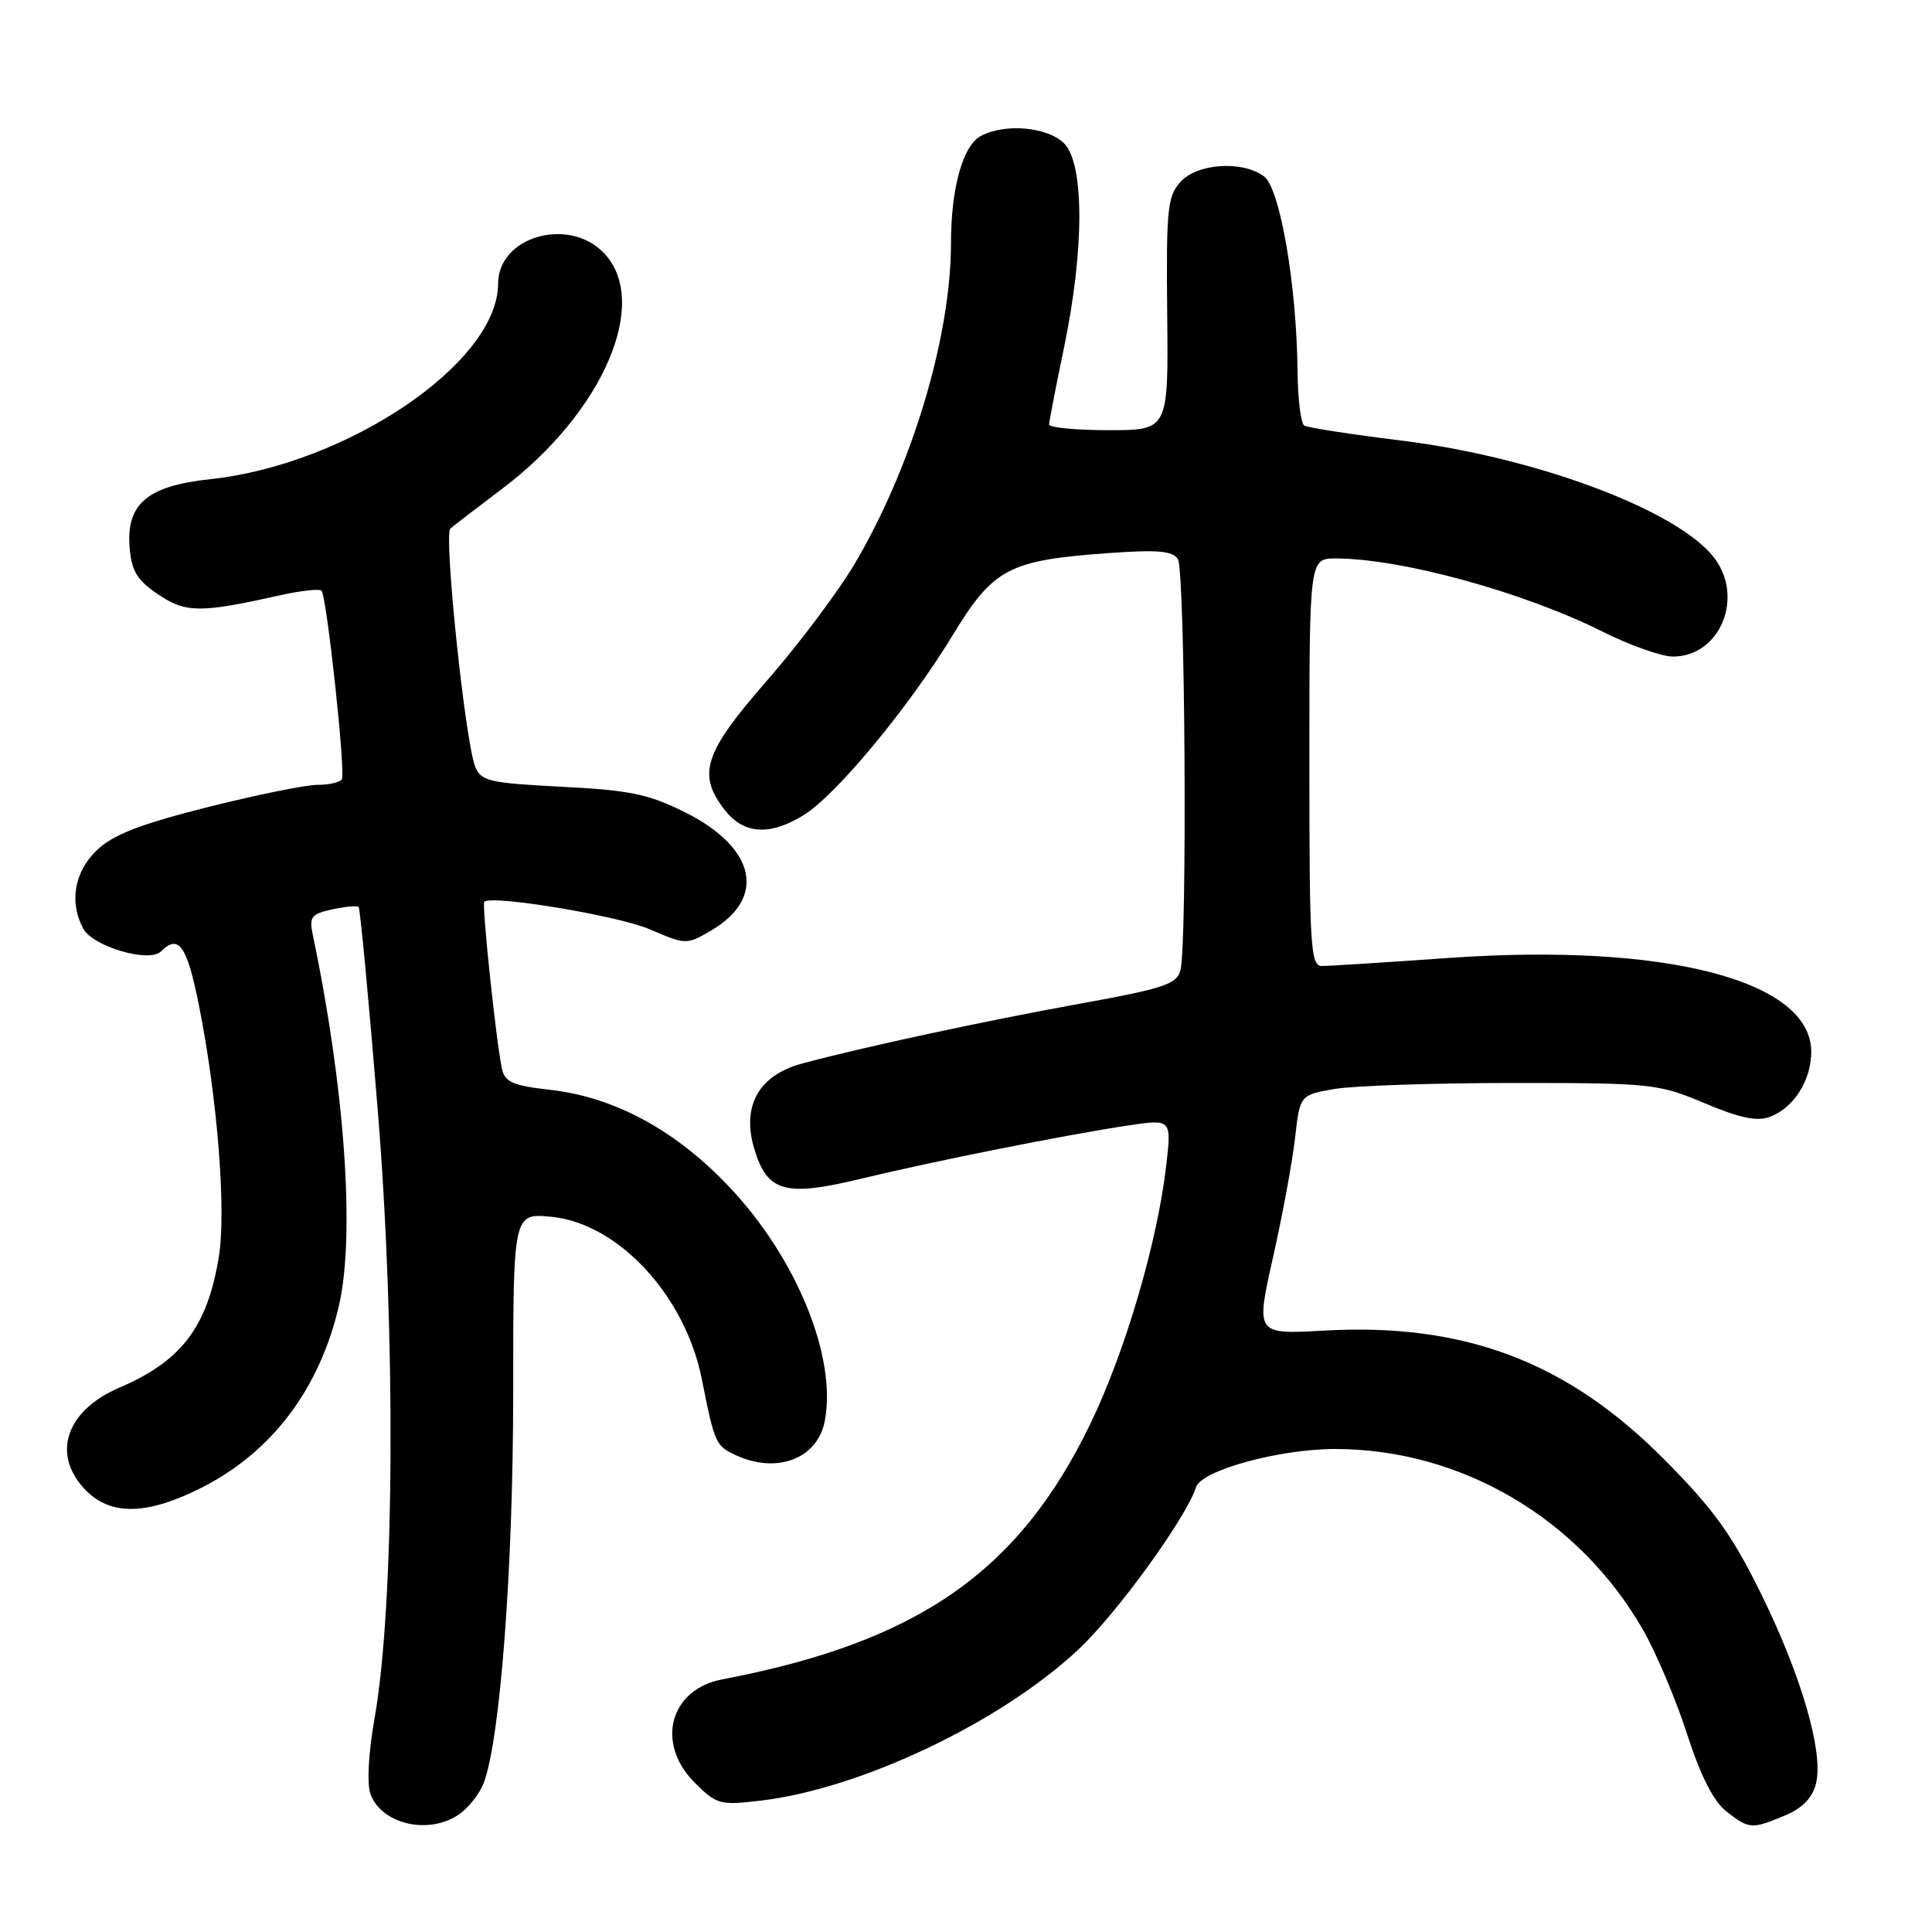 <?xml version="1.0" encoding="UTF-8" standalone="no"?>
<!DOCTYPE svg PUBLIC "-//W3C//DTD SVG 1.1//EN" "http://www.w3.org/Graphics/SVG/1.1/DTD/svg11.dtd" >
<svg xmlns="http://www.w3.org/2000/svg" xmlns:xlink="http://www.w3.org/1999/xlink" version="1.1" viewBox="0 0 256 256">
 <g >
 <path fill="currentColor"
d=" M 60.84 240.40 C 62.10 239.52 63.56 237.66 64.09 236.27 C 66.28 230.52 68.00 207.75 68.00 184.63 C 68.00 160.75 68.00 160.75 73.04 161.23 C 81.91 162.08 90.80 171.68 93.00 182.76 C 94.69 191.30 94.83 191.60 97.57 192.85 C 103.02 195.33 108.33 193.26 109.29 188.29 C 110.89 179.88 105.64 166.89 96.81 157.46 C 89.69 149.85 81.51 145.38 72.91 144.41 C 67.96 143.85 66.90 143.39 66.51 141.62 C 65.75 138.10 63.82 119.85 64.17 119.49 C 65.12 118.55 81.89 121.33 86.08 123.13 C 90.89 125.20 90.97 125.20 94.21 123.31 C 101.62 118.98 100.16 112.33 90.79 107.64 C 85.93 105.22 83.49 104.71 74.45 104.25 C 64.85 103.76 63.74 103.50 62.97 101.60 C 61.64 98.30 58.77 70.81 59.68 70.03 C 60.13 69.64 63.23 67.26 66.57 64.74 C 79.88 54.69 86.20 40.10 80.07 33.58 C 75.43 28.64 66.00 31.32 66.00 37.59 C 66.00 48.03 46.07 61.55 27.82 63.50 C 19.49 64.39 16.70 66.78 17.18 72.60 C 17.44 75.69 18.18 76.89 20.97 78.77 C 24.65 81.24 26.47 81.25 37.30 78.84 C 39.95 78.25 42.33 78.00 42.60 78.27 C 43.29 78.96 45.81 102.32 45.30 103.25 C 45.07 103.66 43.61 104.00 42.05 104.00 C 40.49 104.00 33.91 105.34 27.44 106.97 C 18.51 109.23 14.98 110.60 12.83 112.66 C 9.85 115.52 9.15 119.53 11.02 123.03 C 12.29 125.42 19.78 127.62 21.33 126.07 C 23.68 123.72 24.78 125.29 26.37 133.25 C 28.82 145.60 29.99 160.42 29.00 166.51 C 27.48 175.83 24.05 180.35 15.82 183.87 C 8.64 186.94 6.76 192.85 11.45 197.55 C 14.79 200.88 19.61 200.73 26.78 197.09 C 36.08 192.36 42.38 183.98 44.92 172.96 C 47.07 163.63 45.68 144.04 41.44 123.84 C 40.95 121.50 41.26 121.10 44.01 120.50 C 45.73 120.12 47.31 119.98 47.52 120.18 C 47.72 120.39 48.86 132.47 50.05 147.03 C 52.46 176.66 52.29 212.52 49.66 227.50 C 48.80 232.42 48.59 236.38 49.11 237.78 C 50.61 241.76 56.89 243.16 60.84 240.40 Z  M 236.50 240.57 C 238.85 239.58 240.15 238.25 240.63 236.32 C 241.66 232.22 238.69 221.98 233.26 211.00 C 229.48 203.34 227.02 199.93 220.54 193.40 C 207.66 180.42 194.05 175.27 175.44 176.31 C 166.39 176.82 166.39 176.82 168.67 166.66 C 169.93 161.07 171.25 153.93 171.60 150.79 C 172.25 145.09 172.25 145.09 176.87 144.29 C 179.42 143.86 190.05 143.50 200.50 143.50 C 218.86 143.50 219.71 143.59 225.87 146.18 C 230.54 148.15 232.84 148.63 234.52 147.99 C 237.69 146.79 240.00 143.15 240.00 139.37 C 240.00 129.92 220.68 124.92 192.01 126.93 C 183.67 127.52 176.09 128.00 175.17 128.00 C 173.65 128.00 173.50 125.56 173.50 101.00 C 173.50 74.00 173.50 74.00 177.00 74.00 C 185.62 74.00 201.79 78.43 212.23 83.64 C 215.92 85.49 220.17 87.00 221.66 87.00 C 227.95 87.00 231.20 79.07 227.06 73.81 C 222.14 67.55 203.44 60.57 185.70 58.38 C 179.07 57.56 173.27 56.67 172.82 56.39 C 172.37 56.11 171.97 52.87 171.93 49.19 C 171.82 37.78 169.61 24.92 167.48 23.36 C 164.58 21.24 158.63 21.64 156.40 24.12 C 154.69 26.03 154.52 27.77 154.66 41.62 C 154.82 57.00 154.82 57.00 146.91 57.00 C 142.56 57.00 139.01 56.66 139.01 56.25 C 139.02 55.84 139.91 51.23 141.00 46.00 C 143.69 33.05 143.69 21.69 141.00 19.00 C 138.81 16.81 133.16 16.31 129.98 18.01 C 127.57 19.30 126.01 24.90 126.01 32.29 C 125.99 44.76 120.79 62.00 113.18 74.82 C 110.97 78.53 105.76 85.47 101.58 90.24 C 93.25 99.78 92.34 102.61 96.07 107.37 C 98.58 110.56 102.02 110.77 106.50 108.00 C 110.80 105.34 120.37 93.80 126.18 84.26 C 131.64 75.29 133.60 74.25 146.85 73.29 C 153.42 72.82 155.38 72.99 156.08 74.09 C 157.04 75.61 157.34 125.13 156.41 128.59 C 155.92 130.41 154.17 130.99 143.17 132.98 C 130.53 135.27 114.29 138.76 106.26 140.93 C 100.54 142.47 98.25 146.56 99.94 152.21 C 101.67 157.97 104.02 158.63 114.13 156.18 C 123.79 153.85 140.85 150.44 149.36 149.15 C 155.23 148.27 155.23 148.27 154.55 154.28 C 153.39 164.50 149.12 179.08 144.45 188.72 C 134.96 208.32 121.58 217.60 95.72 222.52 C 88.74 223.85 86.83 230.98 92.05 236.21 C 94.96 239.11 95.39 239.23 100.80 238.59 C 114.05 237.04 132.62 228.20 142.90 218.56 C 148.00 213.79 157.20 201.09 158.48 197.06 C 159.19 194.83 169.48 192.00 176.91 192.00 C 193.62 192.00 209.31 201.23 217.75 216.04 C 219.48 219.08 222.10 225.27 223.55 229.79 C 225.34 235.32 227.04 238.67 228.74 240.01 C 231.76 242.38 232.09 242.41 236.50 240.57 Z "/>
</g>
</svg>